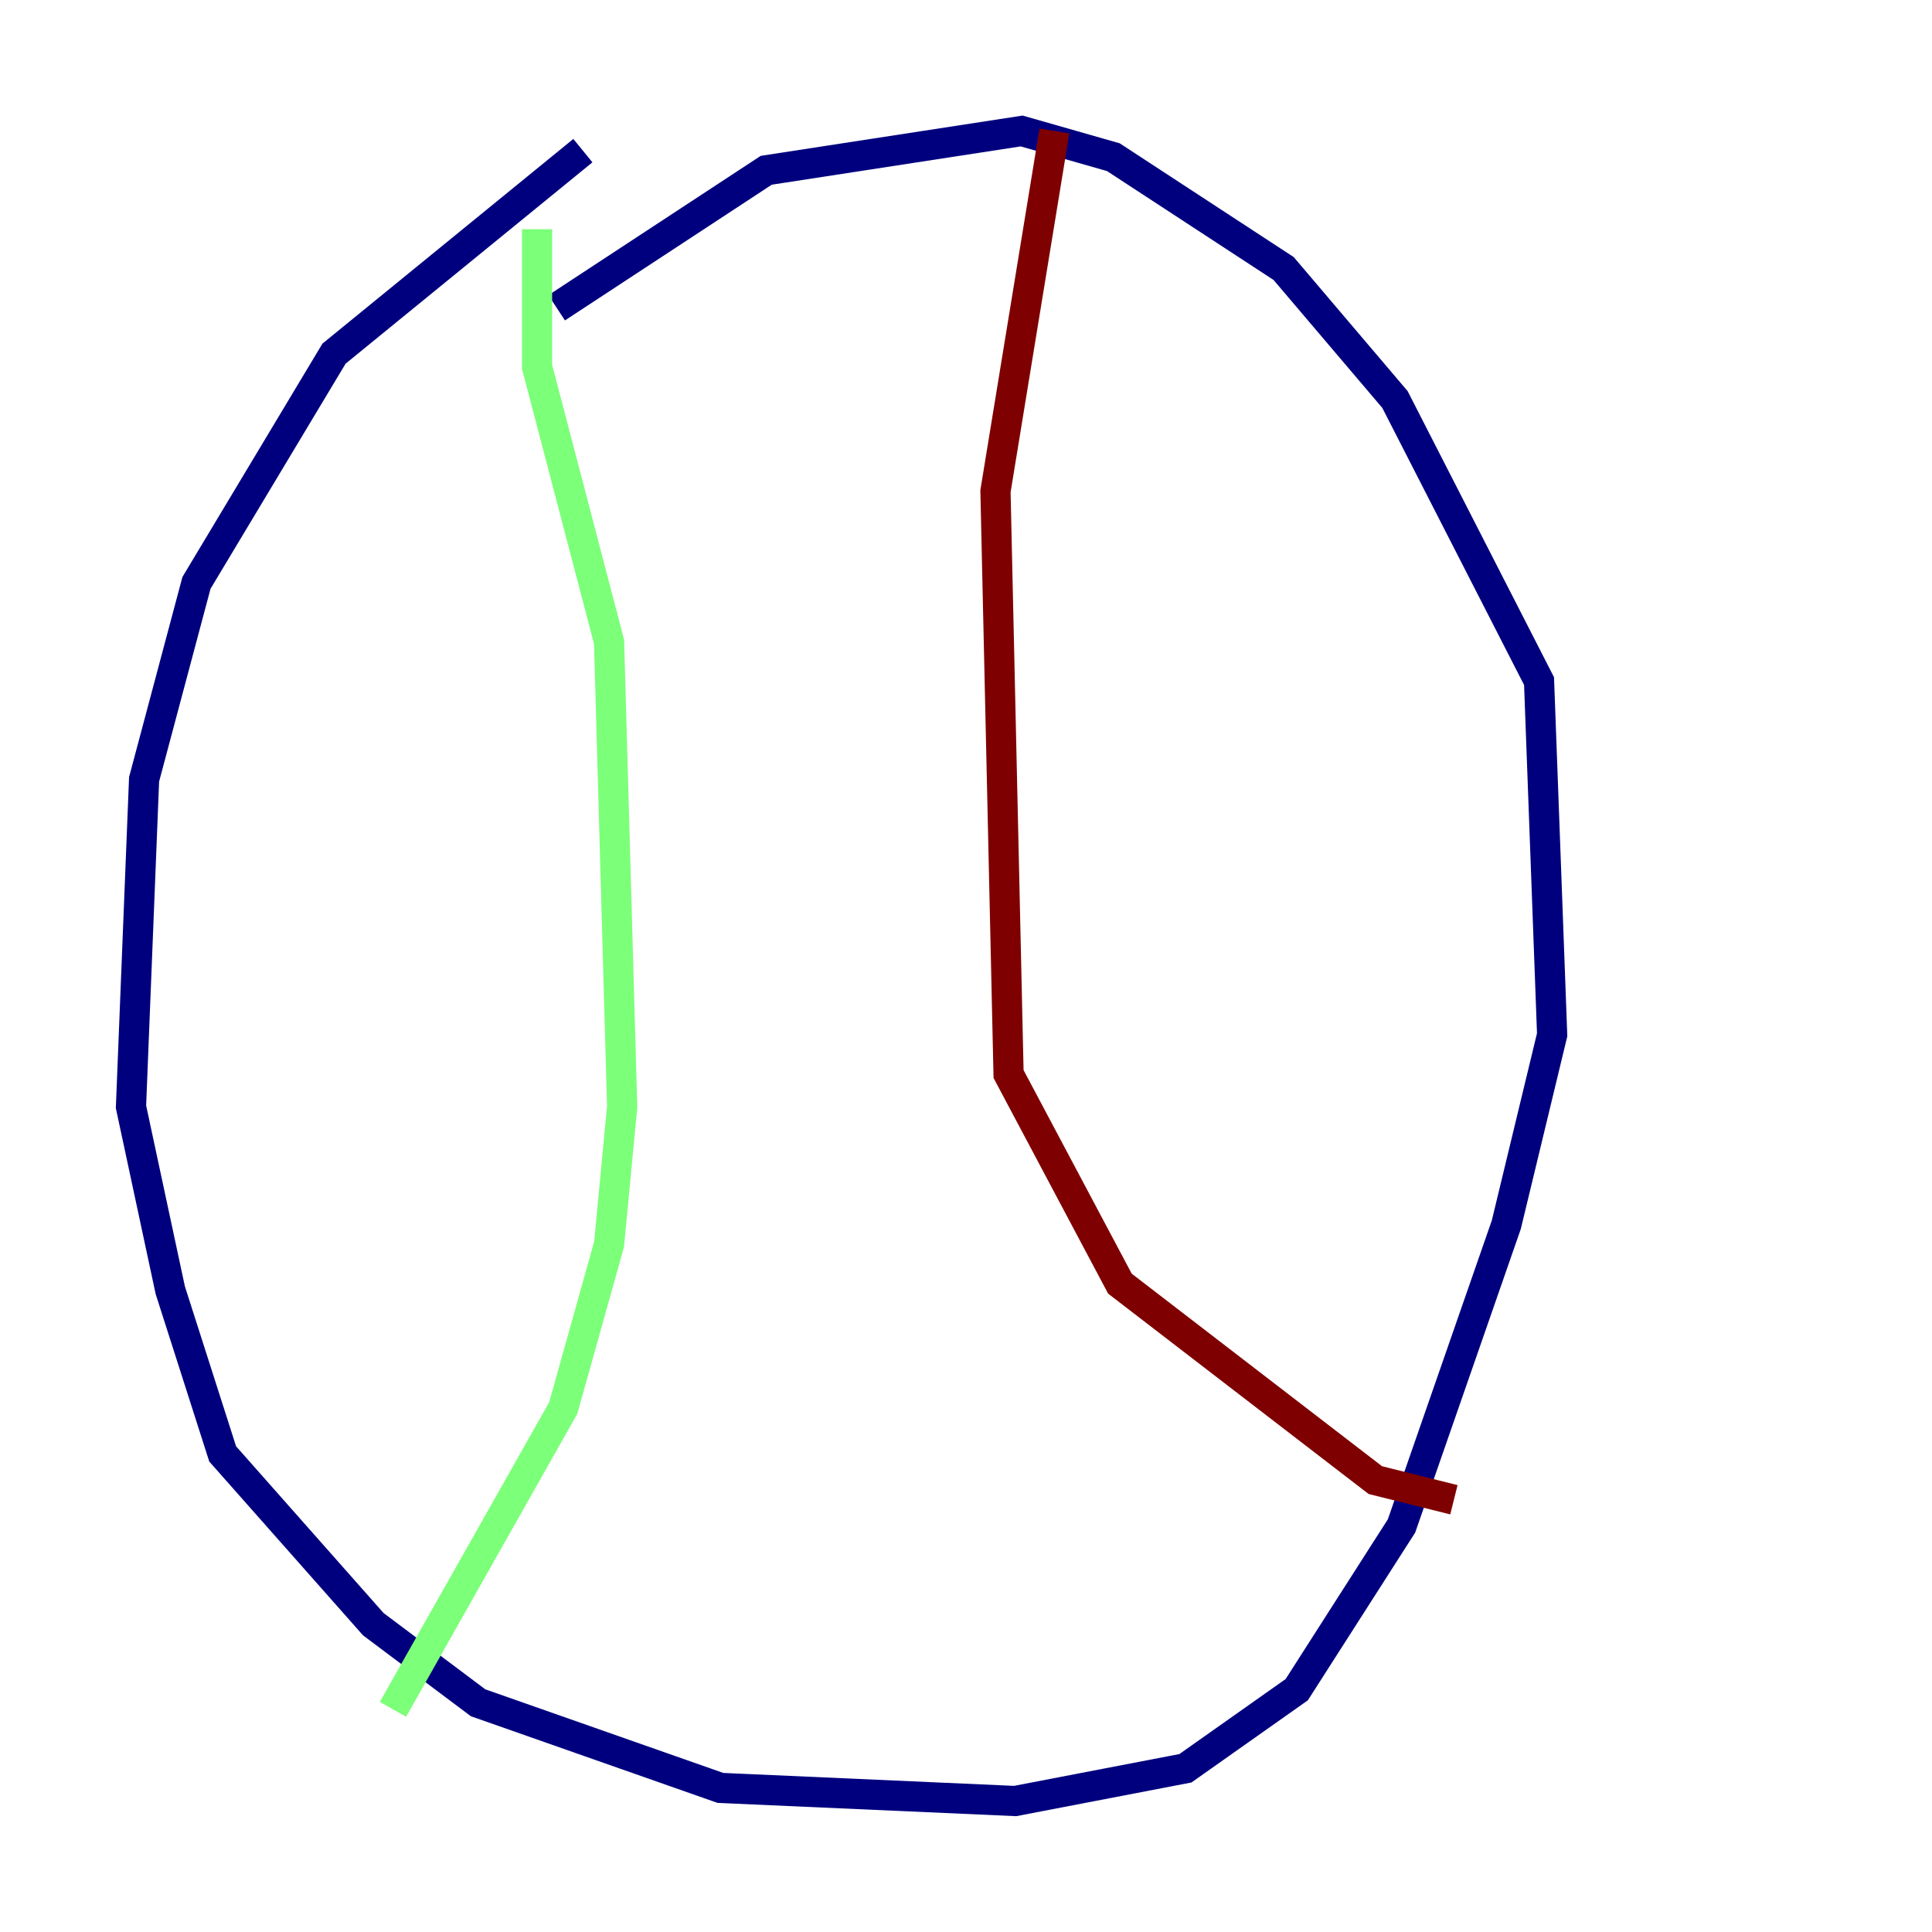 <?xml version="1.0" encoding="utf-8" ?>
<svg baseProfile="tiny" height="128" version="1.2" viewBox="0,0,128,128" width="128" xmlns="http://www.w3.org/2000/svg" xmlns:ev="http://www.w3.org/2001/xml-events" xmlns:xlink="http://www.w3.org/1999/xlink"><defs /><polyline fill="none" points="38.617,9.98 22.129,23.43 13.017,38.617 9.546,51.634 8.678,73.329 11.281,85.478 14.752,96.325 24.732,107.607 31.675,112.814 47.729,118.454 67.254,119.322 78.536,117.153 85.912,111.946 92.854,101.098 99.797,81.139 102.834,68.556 101.966,45.125 92.42,26.468 85.044,17.79 73.763,10.414 67.688,8.678 50.766,11.281 36.881,20.393" stroke="#00007f" stroke-width="2" /><polyline fill="none" points="35.58,15.186 35.58,24.298 40.352,42.522 41.22,73.329 40.352,82.441 37.315,93.288 26.034,113.248" stroke="#7cff79" stroke-width="2" /><polyline fill="none" points="69.858,8.678 65.953,32.542 66.82,71.159 74.197,85.044 91.119,98.061 96.325,99.363" stroke="#7f0000" stroke-width="2" /></svg>